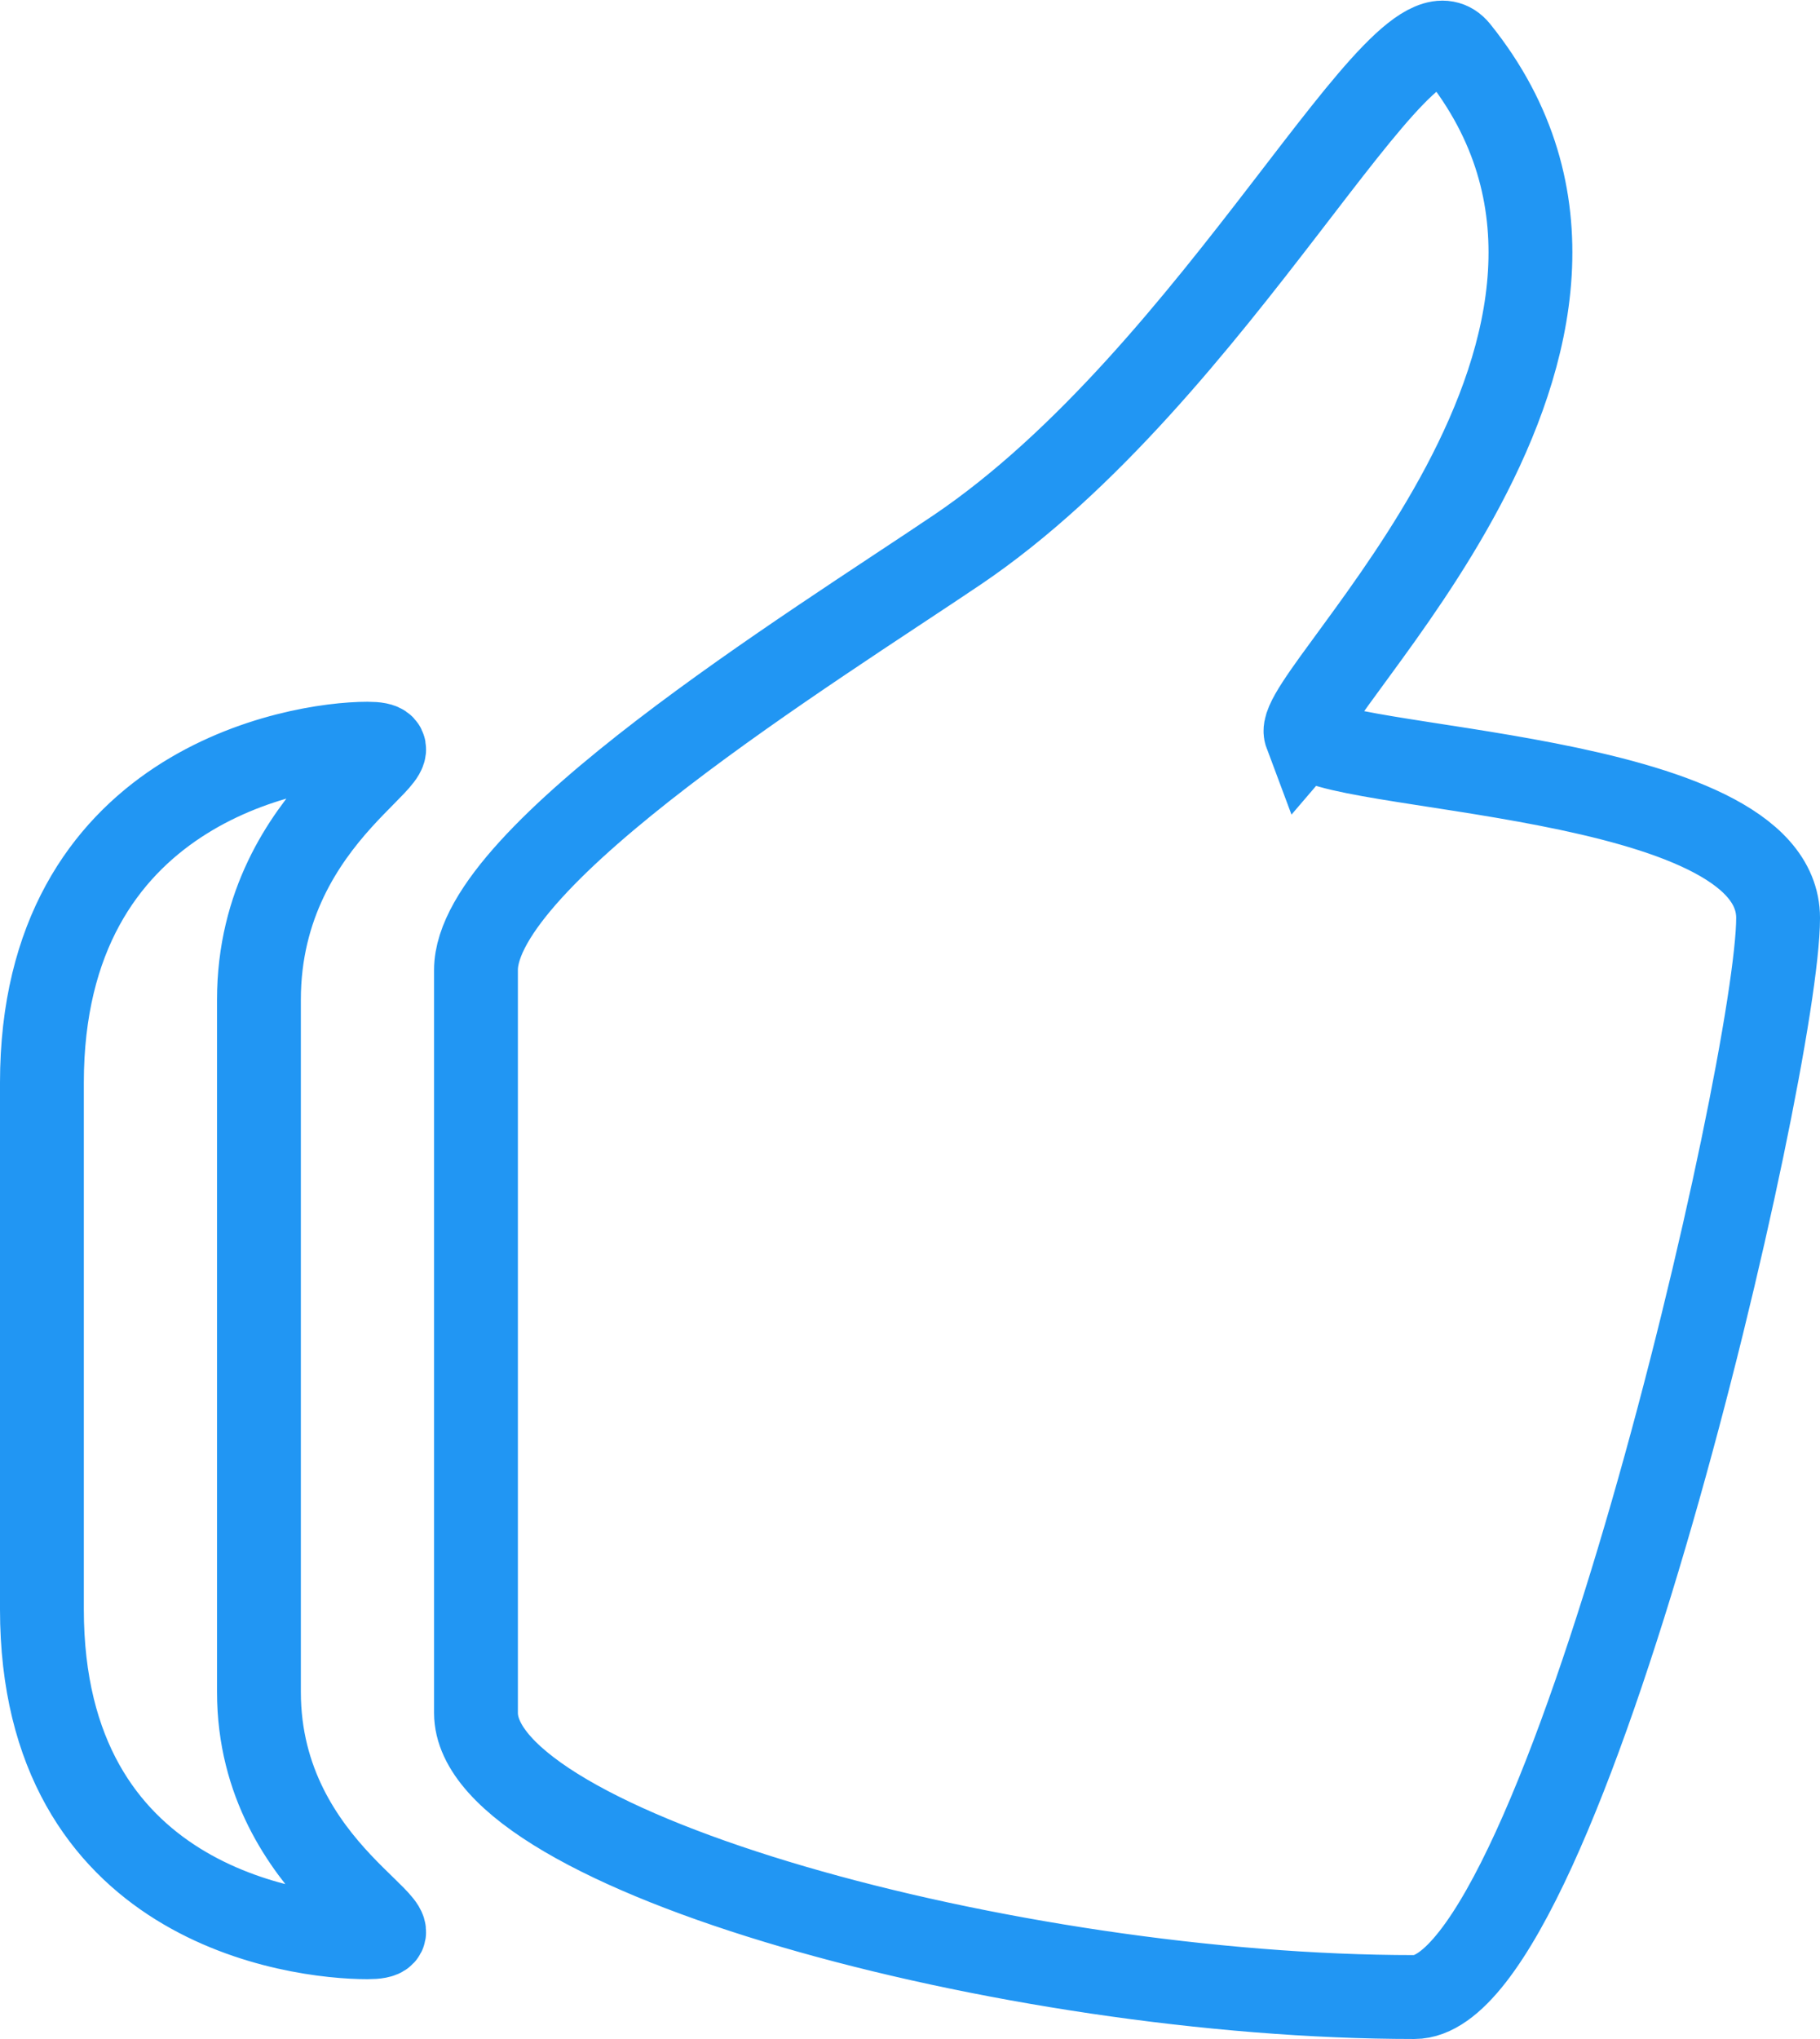 <svg xmlns="http://www.w3.org/2000/svg" width="434.185" height="486.116" viewBox="0 0 434.185 486.116">
  <path id="Icon_metro-thumbs-up" data-name="Icon metro-thumbs-up" d="M307.182,167.782c-3.443-9.19,91.613-94.072,36.19-162.852C330.4-11.146,286.4,81.942,223.905,124.086c-34.481,23.246-114.7,72.741-114.7,100.1V401.3c0,32.9,127.207,67.745,223.867,67.745,35.439,0,86.772-222,86.772-257.261,0-35.413-109.267-34.792-112.658-44.007ZM83.315,170.241c-17.034,0-77.66,10.355-77.66,80.844v125.5c0,70.437,60.626,78.2,77.66,78.2,17.007,0-25.887-14.807-25.887-58.5V231.307c0-45.768,42.894-61.066,25.887-61.066Z" transform="translate(4.344 7.066)" fill="none" stroke="#2196f3" stroke-width="20"/>
</svg>

